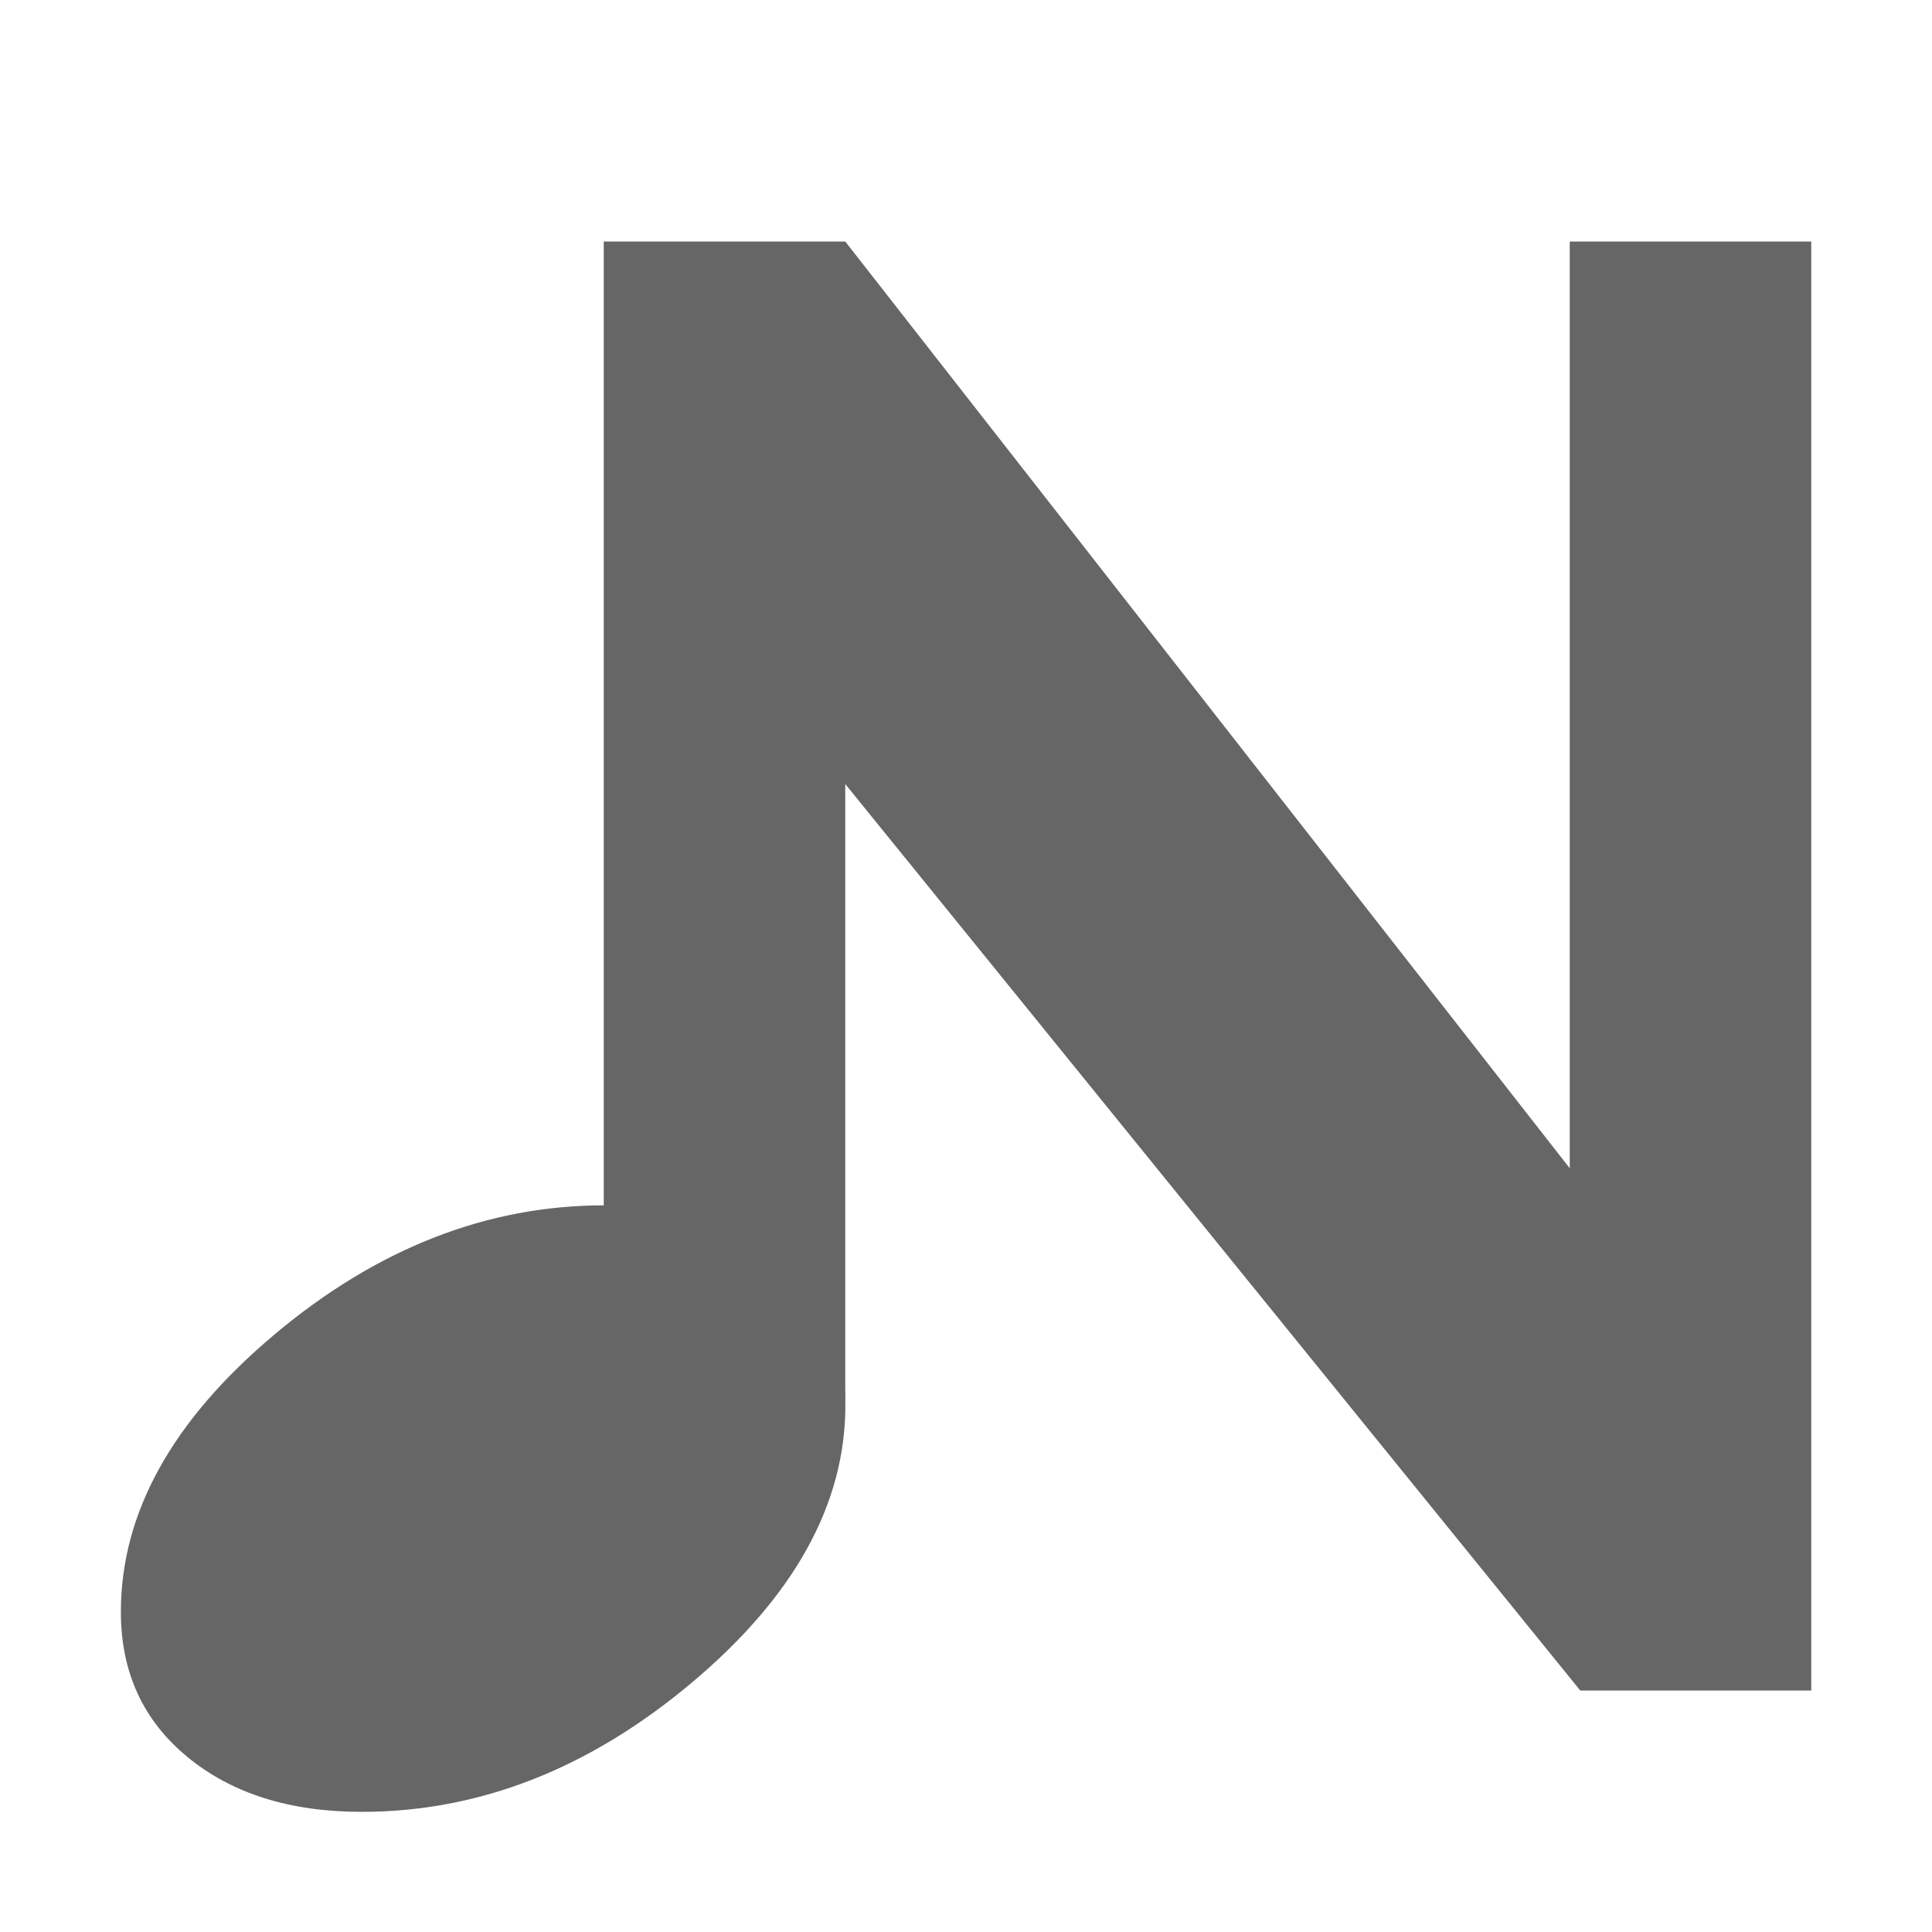 <?xml version="1.0" encoding="UTF-8" standalone="no"?>


<svg
 
 
 
 
 xmlns="http://www.w3.org/2000/svg"
 
 version="1.1"
 width="16"
 height="16"
 >
 <title
 >MuseScore Icon Theme</title>
 <defs
 />
 <g
 transform="translate(-6,-215)"
 />
 <g
 transform="translate(-41,-235)"
 
 style="">
 <path
 d="m 46.007,244.982 c -0.973,0 -1.884,0.356 -2.733,1.069 -0.849,0.713 -1.273,1.479 -1.273,2.298 0,0.499 0.184,0.9 0.552,1.202 0.368,0.303 0.849,0.454 1.442,0.454 0.973,0 1.884,-0.356 2.733,-1.069 0.849,-0.713 1.273,-1.479 1.273,-2.298 0,-0.499 -0.184,-0.9 -0.552,-1.202 -0.368,-0.303 -0.849,-0.454 -1.442,-0.454"
 
 
 style="fill:#666666;fill-rule:nonzero" />
 <path
 d="m 48,241.493 0,5.099 -2,0 0,-9.592 2,0 6,7.675 0,-7.675 2,0 0,12 -1.913,0"
 
 
 style="0px;0px;fill:#666666" />
 </g>
</svg>
